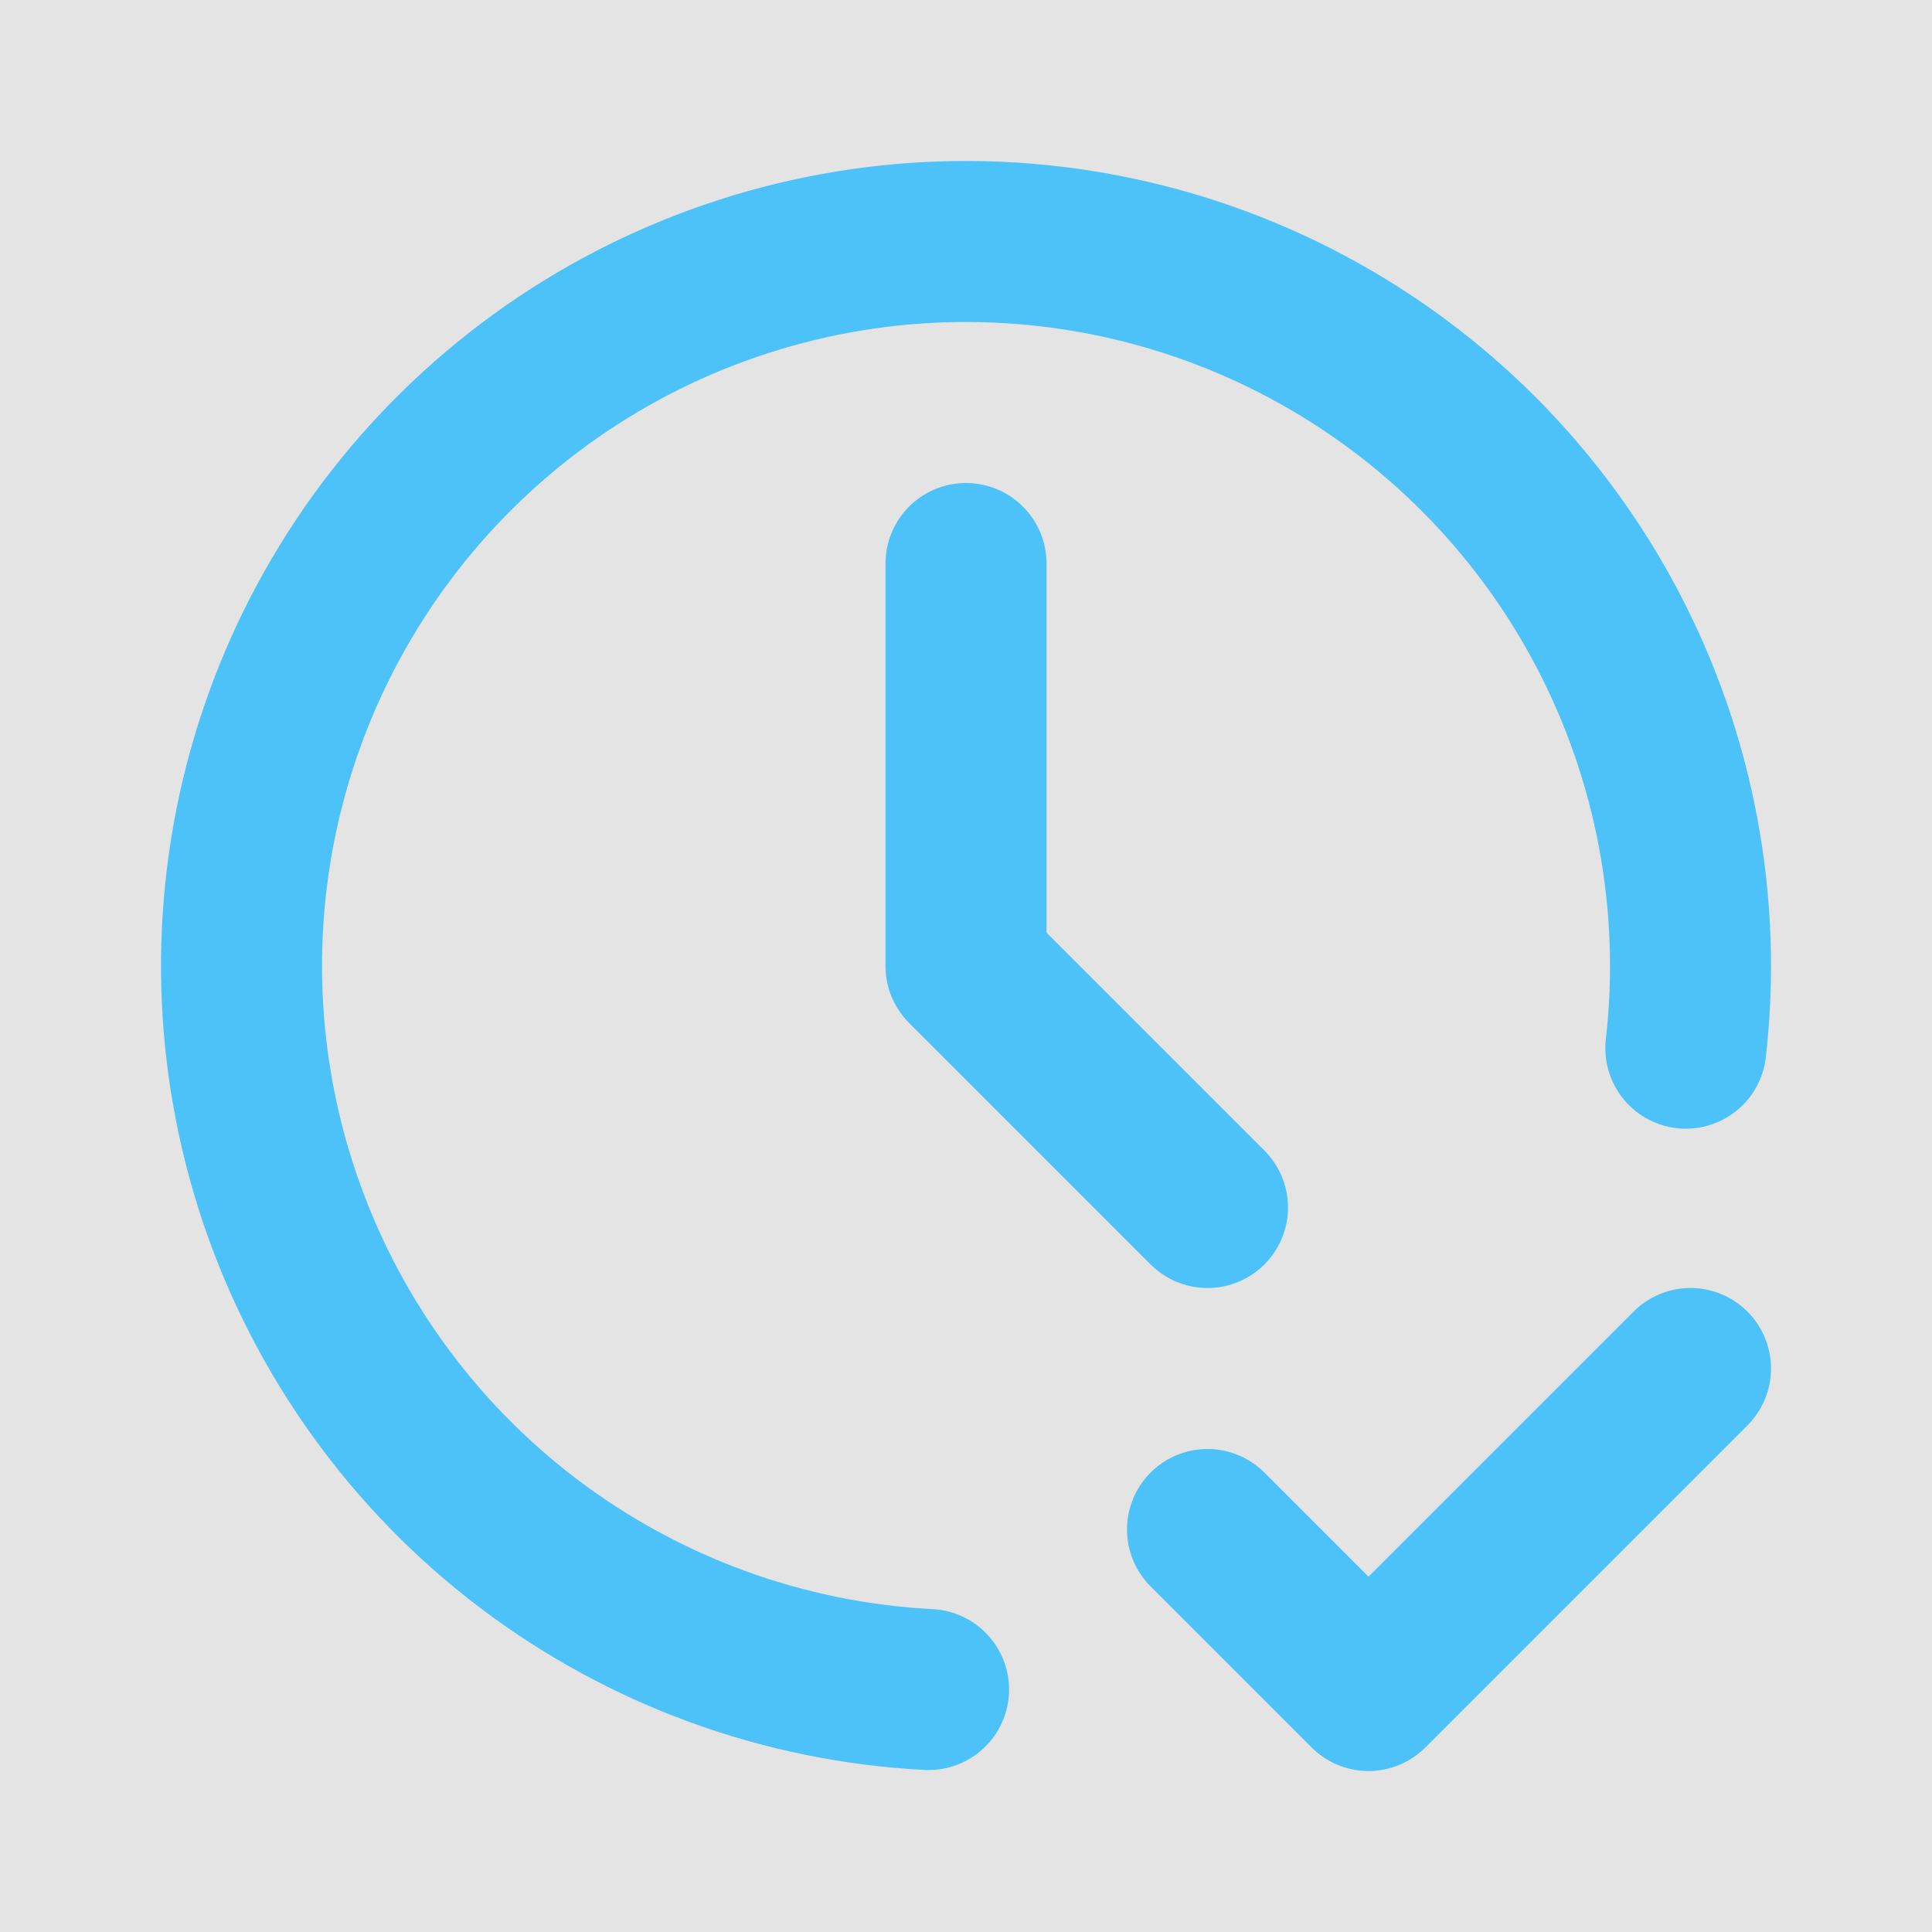 <svg width="24" height="24" viewBox="0 0 24 24" fill="none" xmlns="http://www.w3.org/2000/svg">
<rect width="24" height="24" fill="#E4E4E4"/>
<path d="M20.942 13.021C21.147 11.229 20.808 9.417 19.97 7.819C19.132 6.222 17.834 4.913 16.243 4.063C14.652 3.212 12.842 2.86 11.049 3.05C9.255 3.241 7.56 3.966 6.184 5.132C4.807 6.298 3.813 7.85 3.329 9.588C2.846 11.326 2.896 13.169 3.473 14.878C4.05 16.587 5.127 18.084 6.564 19.173C8.002 20.262 9.734 20.895 11.535 20.988M12 7V12L15 15M15 19L17 21L21 17" stroke="#4DC2F8" stroke-width="2" stroke-linecap="round" stroke-linejoin="round"/>
</svg>
